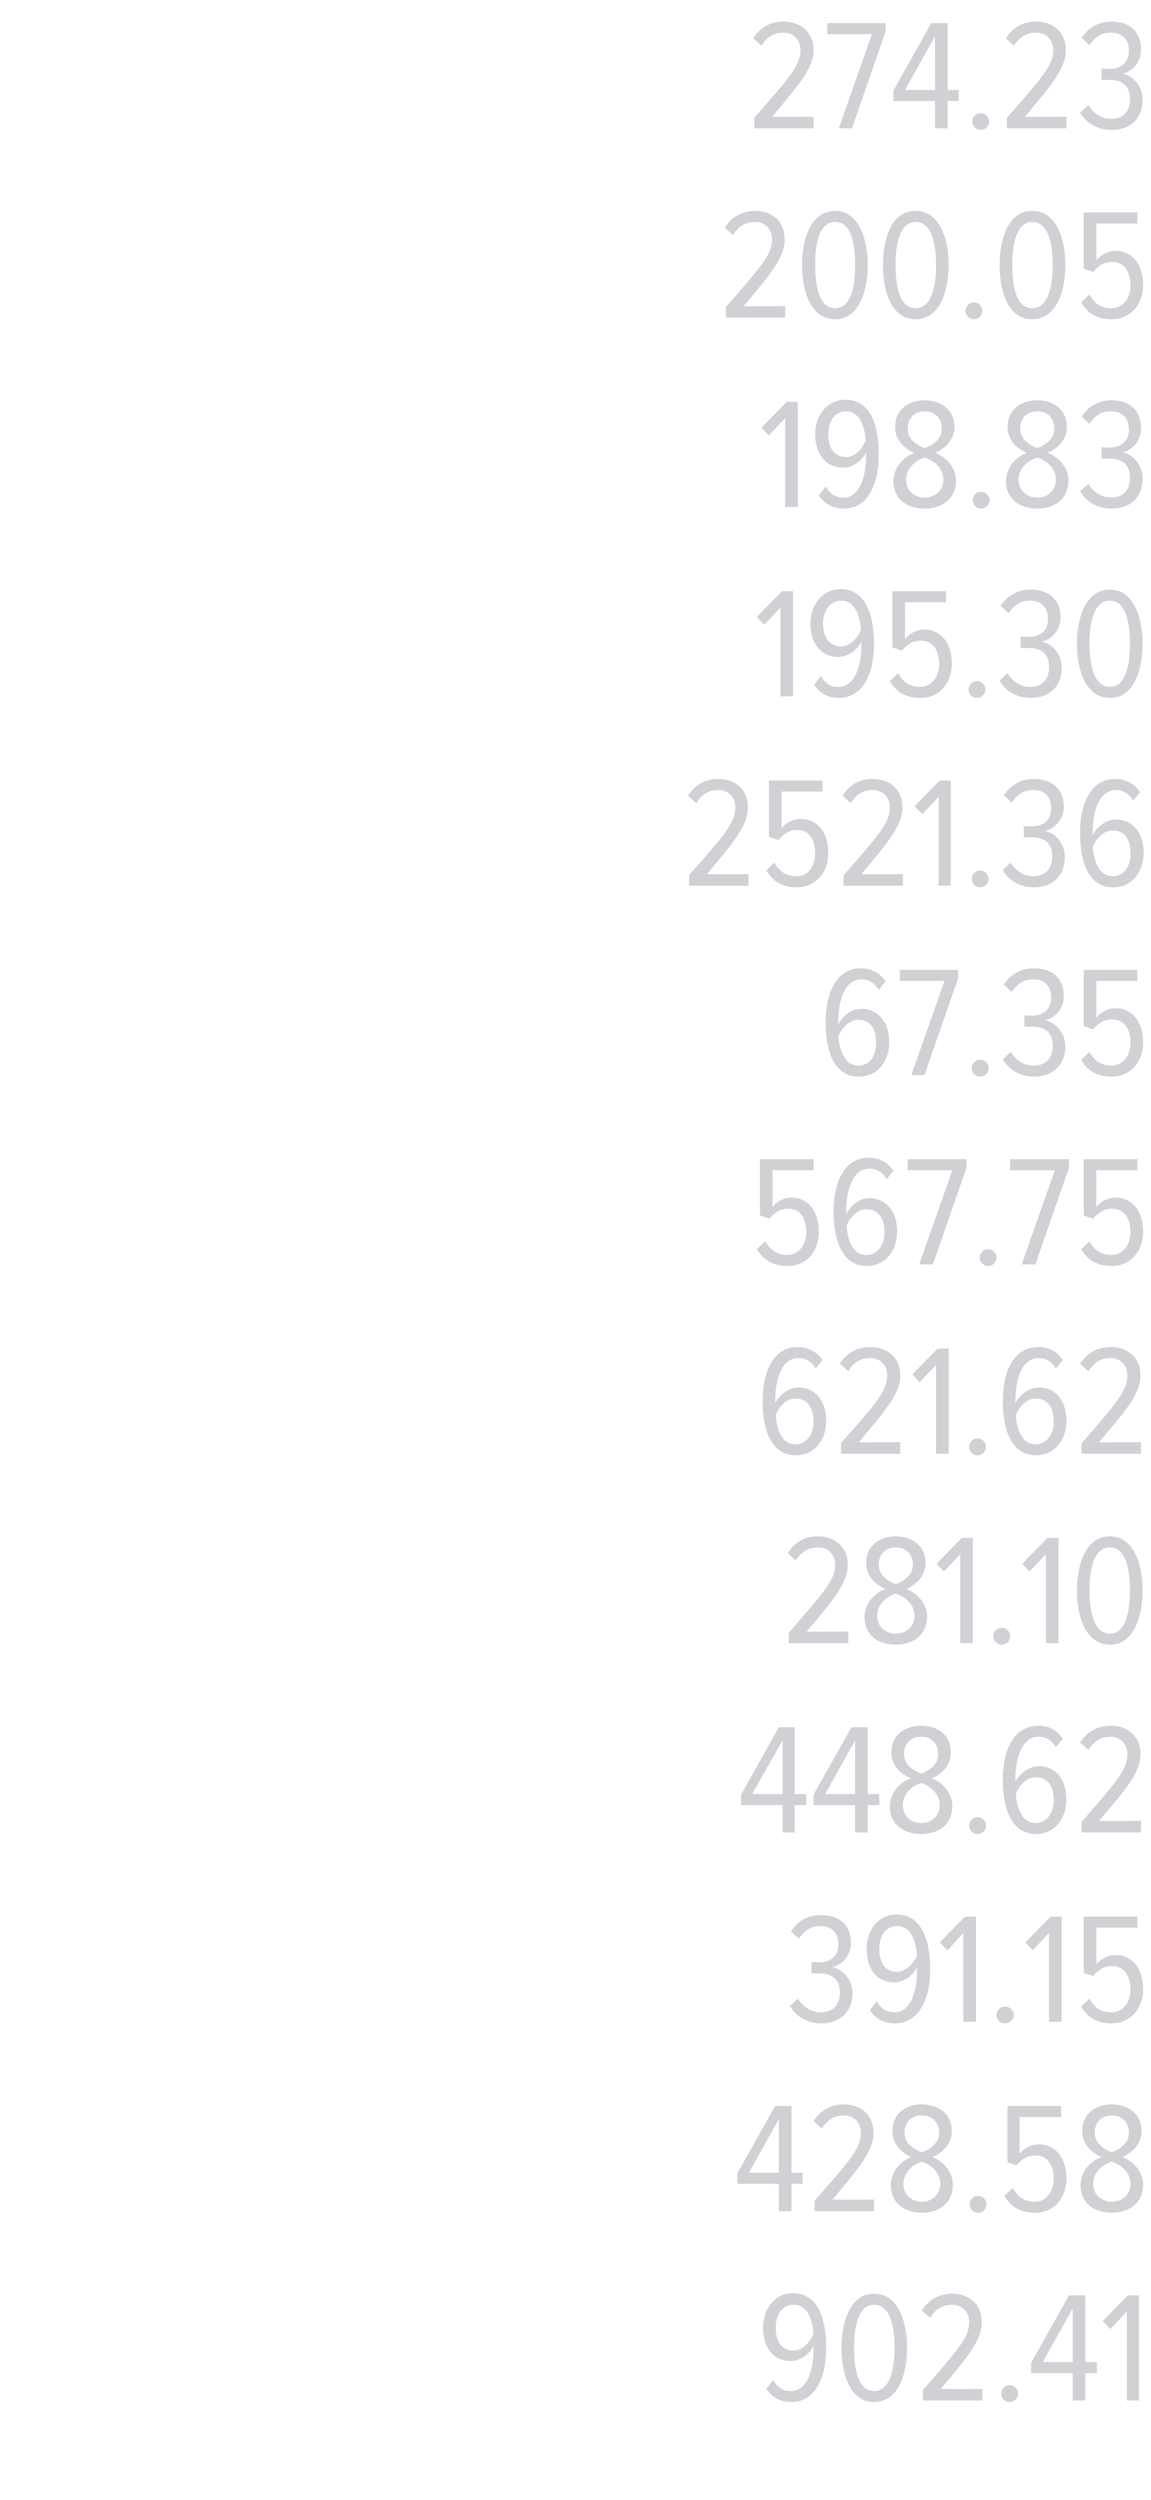 <?xml version="1.0" standalone="no"?><!DOCTYPE svg PUBLIC "-//W3C//DTD SVG 1.1//EN" "http://www.w3.org/Graphics/SVG/1.1/DTD/svg11.dtd"><svg xmlns="http://www.w3.org/2000/svg" version="1.1" width="219px" height="475.3px" viewBox="0 0 219 475.3">  <desc>274 23 200 05 198 83 195 30 2521 36 67 35 567 75 621 62 281 10 448 62 391 15 428 58 902 41</desc>  <defs/>  <g id="Polygon226277">    <path d="M 145.8 454.2 C 145.8 454.2 147.1 452.5 147.1 452.5 C 147.9 453.8 148.8 454.6 150.5 454.6 C 153.7 454.6 154.8 450.3 154.8 446.6 C 154.8 446.3 154.8 446.2 154.8 446 C 154.1 447.4 152.5 448.9 150.4 448.9 C 147.5 448.9 145.2 446.8 145.2 442.5 C 145.2 439.2 147.2 436 150.9 436 C 155.7 436 157.2 441 157.2 446.4 C 157.2 451.8 155.3 456.7 150.5 456.7 C 148.4 456.7 146.8 455.7 145.8 454.2 Z M 154.8 443.8 C 154.6 441.6 153.9 438.2 151 438.2 C 148.6 438.2 147.6 440.4 147.6 442.5 C 147.6 445.7 149.1 446.9 151 446.9 C 152.7 446.9 154 445.4 154.8 443.8 Z M 160.1 446.4 C 160.1 441.6 161.7 436.1 166.3 436.1 C 171 436.1 172.6 441.6 172.6 446.4 C 172.6 451.2 171 456.7 166.3 456.7 C 161.7 456.7 160.1 451.2 160.1 446.4 Z M 170.2 446.4 C 170.2 442.4 169.4 438.2 166.3 438.2 C 163.3 438.2 162.5 442.4 162.5 446.4 C 162.5 450.3 163.2 454.6 166.3 454.6 C 169.4 454.6 170.2 450.3 170.2 446.4 Z M 175.6 456.4 C 175.6 456.4 175.61 454.43 175.6 454.4 C 182.1 446.9 184.4 444.5 184.4 441.5 C 184.4 439.4 182.9 438.2 181.2 438.2 C 179.3 438.2 177.9 439.1 177 440.7 C 177 440.7 175.4 439.3 175.4 439.3 C 176.7 437.2 178.7 436.1 181.2 436.1 C 184.3 436.1 186.8 438 186.8 441.5 C 186.8 444.9 184.3 447.9 179 454.2 C 179 454.25 186.9 454.2 186.9 454.2 L 186.9 456.4 L 175.6 456.4 Z M 190.5 455.1 C 190.5 454.2 191.2 453.5 192.1 453.5 C 193 453.5 193.7 454.2 193.7 455.1 C 193.7 456 193 456.7 192.1 456.7 C 191.2 456.7 190.5 456 190.5 455.1 Z M 204.1 456.4 L 204.1 451.2 L 196.2 451.2 L 196.2 449.2 L 203.4 436.4 L 206.5 436.4 L 206.5 449.1 L 208.7 449.1 L 208.7 451.2 L 206.5 451.2 L 206.5 456.4 L 204.1 456.4 Z M 204.1 438.9 L 198.4 449.1 L 204.1 449.1 L 204.1 438.9 Z M 214.4 456.4 L 214.4 439.5 L 211.3 442.8 L 209.8 441.3 L 214.6 436.4 L 216.7 436.4 L 216.7 456.4 L 214.4 456.4 Z " stroke="none" fill="#d0d1d4"/>  </g>  <g id="Polygon226276">    <path d="M 148.2 420.4 L 148.2 415.2 L 140.3 415.2 L 140.3 413.2 L 147.5 400.4 L 150.6 400.4 L 150.6 413.1 L 152.7 413.1 L 152.7 415.2 L 150.6 415.2 L 150.6 420.4 L 148.2 420.4 Z M 148.2 402.9 L 142.5 413.1 L 148.2 413.1 L 148.2 402.9 Z M 155 420.4 C 155 420.4 155.03 418.43 155 418.4 C 161.6 410.9 163.8 408.5 163.8 405.5 C 163.8 403.4 162.3 402.2 160.6 402.2 C 158.7 402.2 157.3 403.1 156.4 404.7 C 156.4 404.7 154.8 403.3 154.8 403.3 C 156.1 401.2 158.1 400.1 160.6 400.1 C 163.7 400.1 166.2 402 166.2 405.5 C 166.2 408.9 163.7 411.9 158.4 418.2 C 158.42 418.25 166.3 418.2 166.3 418.2 L 166.3 420.4 L 155 420.4 Z M 169.5 415.5 C 169.5 412.8 171.5 410.8 173.4 410.1 C 171.6 409.4 169.8 407.7 169.8 405.2 C 169.8 401.7 172.5 400.1 175.4 400.1 C 178.3 400.1 181.1 401.7 181.1 405.2 C 181.1 407.7 179.2 409.4 177.4 410.1 C 179.3 410.8 181.3 412.8 181.3 415.4 C 181.3 418.7 178.9 420.7 175.4 420.7 C 171.9 420.7 169.5 418.7 169.5 415.5 Z M 178.7 405.5 C 178.7 403.5 177.3 402.2 175.4 402.2 C 173.4 402.2 172.1 403.5 172.1 405.5 C 172.1 407.9 174.6 408.9 175.4 409.2 C 176.2 408.9 178.7 407.9 178.7 405.5 Z M 178.9 415.2 C 178.9 412.5 176.2 411.2 175.4 411 C 174.6 411.2 171.9 412.5 171.9 415.2 C 171.9 417.3 173.4 418.6 175.4 418.6 C 177.3 418.6 178.9 417.3 178.9 415.2 Z M 184.5 419.1 C 184.5 418.2 185.2 417.5 186.1 417.5 C 187 417.5 187.7 418.2 187.7 419.1 C 187.7 420 187 420.7 186.1 420.7 C 185.2 420.7 184.5 420 184.5 419.1 Z M 191.1 417.5 C 191.1 417.5 192.7 416 192.7 416 C 193.6 417.7 195 418.6 196.9 418.6 C 199.1 418.6 200.5 416.6 200.5 414.3 C 200.5 411.4 199.1 409.8 197.1 409.8 C 195.6 409.8 194.5 410.4 193.4 411.7 C 193.42 411.71 191.7 411.1 191.7 411.1 L 191.7 400.4 L 201.9 400.4 L 201.9 402.5 L 194 402.5 C 194 402.5 194.02 409.49 194 409.5 C 194.8 408.5 196.1 407.7 197.7 407.7 C 200.6 407.7 202.9 410 202.9 414.2 C 202.9 418 200.4 420.7 197 420.7 C 194 420.7 192.3 419.5 191.1 417.5 Z M 205.6 415.5 C 205.6 412.8 207.6 410.8 209.6 410.1 C 207.8 409.4 205.9 407.7 205.9 405.2 C 205.9 401.7 208.7 400.1 211.5 400.1 C 214.4 400.1 217.2 401.7 217.2 405.2 C 217.2 407.7 215.3 409.4 213.5 410.1 C 215.5 410.8 217.5 412.8 217.5 415.4 C 217.5 418.7 215 420.7 211.5 420.7 C 208 420.7 205.6 418.7 205.6 415.5 Z M 214.8 405.5 C 214.8 403.5 213.5 402.2 211.5 402.2 C 209.6 402.2 208.3 403.5 208.3 405.5 C 208.3 407.9 210.8 408.9 211.5 409.2 C 212.3 408.9 214.8 407.9 214.8 405.5 Z M 215.1 415.2 C 215.1 412.5 212.4 411.2 211.5 411 C 210.7 411.2 208 412.5 208 415.2 C 208 417.3 209.6 418.6 211.5 418.6 C 213.5 418.6 215.1 417.3 215.1 415.2 Z " stroke="none" fill="#d0d1d4"/>  </g>  <g id="Polygon226275">    <path d="M 150.3 381.4 C 150.3 381.4 151.8 380 151.8 380 C 152.8 381.5 154.2 382.6 156.1 382.6 C 158.6 382.6 159.8 381.1 159.8 378.8 C 159.8 376.1 158 375.2 156 375.2 C 155.3 375.2 154.6 375.2 154.4 375.2 C 154.4 375.2 154.4 373 154.4 373 C 154.6 373.1 155.4 373.1 155.9 373.1 C 157.9 373.1 159.5 372 159.5 369.7 C 159.5 367.3 158.1 366.2 156.1 366.2 C 154.3 366.2 153 367.1 152 368.6 C 152 368.6 150.5 367.2 150.5 367.2 C 151.7 365.3 153.7 364.1 156.2 364.1 C 159.5 364.1 161.9 365.8 161.9 369.4 C 161.9 371.9 160.2 373.6 158.3 374 C 160.1 374.3 162.2 376.1 162.2 379 C 162.2 382.3 160 384.7 156.2 384.7 C 153.4 384.7 151.3 383.2 150.3 381.4 Z M 165.5 382.2 C 165.5 382.2 166.8 380.5 166.8 380.5 C 167.6 381.8 168.5 382.6 170.2 382.6 C 173.4 382.6 174.5 378.3 174.5 374.6 C 174.5 374.3 174.5 374.2 174.5 374 C 173.8 375.4 172.2 376.9 170.1 376.9 C 167.2 376.9 164.9 374.8 164.9 370.5 C 164.9 367.2 166.9 364 170.6 364 C 175.4 364 177 369 177 374.4 C 177 379.8 175 384.7 170.2 384.7 C 168.1 384.7 166.5 383.7 165.5 382.2 Z M 174.5 371.8 C 174.3 369.6 173.6 366.2 170.7 366.2 C 168.3 366.2 167.3 368.4 167.3 370.5 C 167.3 373.7 168.8 374.9 170.7 374.9 C 172.4 374.9 173.7 373.4 174.5 371.8 Z M 183.3 384.4 L 183.3 367.5 L 180.3 370.8 L 178.8 369.3 L 183.6 364.4 L 185.7 364.4 L 185.7 384.4 L 183.3 384.4 Z M 189.6 383.1 C 189.6 382.2 190.4 381.5 191.2 381.5 C 192.1 381.5 192.9 382.2 192.9 383.1 C 192.9 384 192.1 384.7 191.2 384.7 C 190.4 384.7 189.6 384 189.6 383.1 Z M 199.6 384.4 L 199.6 367.5 L 196.5 370.8 L 195.1 369.3 L 199.9 364.4 L 202 364.4 L 202 384.4 L 199.6 384.4 Z M 205.7 381.5 C 205.7 381.5 207.3 380 207.3 380 C 208.2 381.7 209.5 382.6 211.5 382.6 C 213.7 382.6 215.1 380.6 215.1 378.3 C 215.1 375.4 213.7 373.8 211.6 373.8 C 210.2 373.8 209.1 374.4 208 375.7 C 208 375.71 206.2 375.1 206.2 375.1 L 206.2 364.4 L 216.4 364.4 L 216.4 366.5 L 208.6 366.5 C 208.6 366.5 208.6 373.49 208.6 373.5 C 209.4 372.5 210.7 371.7 212.3 371.7 C 215.2 371.7 217.5 374 217.5 378.2 C 217.5 382 215 384.7 211.5 384.7 C 208.6 384.7 206.9 383.5 205.7 381.5 Z " stroke="none" fill="#d0d1d4"/>  </g>  <g id="Polygon226274">    <path d="M 148.9 348.4 L 148.9 343.2 L 141 343.2 L 141 341.2 L 148.2 328.4 L 151.2 328.4 L 151.2 341.1 L 153.4 341.1 L 153.4 343.2 L 151.2 343.2 L 151.2 348.4 L 148.9 348.4 Z M 148.9 330.9 L 143.1 341.1 L 148.9 341.1 L 148.9 330.9 Z M 162.7 348.4 L 162.7 343.2 L 154.8 343.2 L 154.8 341.2 L 162 328.4 L 165.1 328.4 L 165.1 341.1 L 167.3 341.1 L 167.3 343.2 L 165.1 343.2 L 165.1 348.4 L 162.7 348.4 Z M 162.7 330.9 L 157 341.1 L 162.7 341.1 L 162.7 330.9 Z M 169.3 343.5 C 169.3 340.8 171.3 338.8 173.3 338.1 C 171.5 337.4 169.6 335.7 169.6 333.2 C 169.6 329.7 172.4 328.1 175.3 328.1 C 178.2 328.1 180.9 329.7 180.9 333.2 C 180.9 335.7 179.1 337.4 177.3 338.1 C 179.2 338.8 181.2 340.8 181.2 343.4 C 181.2 346.7 178.8 348.7 175.3 348.7 C 171.8 348.7 169.3 346.7 169.3 343.5 Z M 178.5 333.5 C 178.5 331.5 177.2 330.2 175.3 330.2 C 173.3 330.2 172 331.5 172 333.5 C 172 335.9 174.5 336.9 175.3 337.2 C 176.1 336.9 178.5 335.9 178.5 333.5 Z M 178.8 343.2 C 178.8 340.5 176.1 339.2 175.3 339 C 174.4 339.2 171.8 340.5 171.8 343.2 C 171.8 345.3 173.3 346.6 175.3 346.6 C 177.2 346.6 178.8 345.3 178.8 343.2 Z M 184.4 347.1 C 184.4 346.2 185.1 345.5 186 345.5 C 186.9 345.5 187.6 346.2 187.6 347.1 C 187.6 348 186.9 348.7 186 348.7 C 185.1 348.7 184.4 348 184.4 347.1 Z M 190.8 338.4 C 190.8 333 192.7 328.1 197.6 328.1 C 199.7 328.1 201.3 329.1 202.2 330.6 C 202.2 330.6 200.9 332.2 200.9 332.2 C 200.2 331 199.2 330.2 197.6 330.2 C 194.4 330.2 193.2 334.4 193.2 338.2 C 193.2 338.4 193.2 338.5 193.2 338.8 C 193.9 337.4 195.6 335.8 197.7 335.8 C 200.6 335.8 202.9 338 202.9 342.2 C 202.9 345.6 200.8 348.7 197.1 348.7 C 192.4 348.7 190.8 343.7 190.8 338.4 Z M 200.5 342.3 C 200.5 339.1 198.9 337.9 197.1 337.9 C 195.4 337.9 194 339.3 193.3 341 C 193.4 343.2 194.2 346.6 197 346.6 C 199.4 346.6 200.5 344.4 200.5 342.3 Z M 205.8 348.4 C 205.8 348.4 205.75 346.43 205.8 346.4 C 212.3 338.9 214.5 336.5 214.5 333.5 C 214.5 331.4 213 330.2 211.3 330.2 C 209.4 330.2 208.1 331.1 207.1 332.7 C 207.1 332.7 205.5 331.3 205.5 331.3 C 206.9 329.2 208.8 328.1 211.4 328.1 C 214.4 328.1 217 330 217 333.5 C 217 336.9 214.5 339.9 209.1 346.2 C 209.14 346.25 217.1 346.2 217.1 346.2 L 217.1 348.4 L 205.8 348.4 Z " stroke="none" fill="#d0d1d4"/>  </g>  <g id="Polygon226273">    <path d="M 150.1 312.4 C 150.1 312.4 150.08 310.43 150.1 310.4 C 156.6 302.9 158.9 300.5 158.9 297.5 C 158.9 295.4 157.4 294.2 155.7 294.2 C 153.8 294.2 152.4 295.1 151.4 296.7 C 151.4 296.7 149.9 295.3 149.9 295.3 C 151.2 293.2 153.1 292.1 155.7 292.1 C 158.7 292.1 161.3 294 161.3 297.5 C 161.3 300.9 158.8 303.9 153.5 310.2 C 153.47 310.25 161.4 310.2 161.4 310.2 L 161.4 312.4 L 150.1 312.4 Z M 164.5 307.5 C 164.5 304.8 166.5 302.8 168.5 302.1 C 166.7 301.4 164.8 299.7 164.8 297.2 C 164.8 293.7 167.6 292.1 170.4 292.1 C 173.3 292.1 176.1 293.7 176.1 297.2 C 176.1 299.7 174.2 301.4 172.4 302.1 C 174.4 302.8 176.4 304.8 176.4 307.4 C 176.4 310.7 173.9 312.7 170.4 312.7 C 166.9 312.7 164.5 310.7 164.5 307.5 Z M 173.7 297.5 C 173.7 295.5 172.4 294.2 170.4 294.2 C 168.5 294.2 167.2 295.5 167.2 297.5 C 167.2 299.9 169.7 300.9 170.4 301.2 C 171.2 300.9 173.7 299.9 173.7 297.5 Z M 174 307.2 C 174 304.5 171.3 303.2 170.4 303 C 169.6 303.2 166.9 304.5 166.9 307.2 C 166.9 309.3 168.5 310.6 170.4 310.6 C 172.4 310.6 174 309.3 174 307.2 Z M 182.7 312.4 L 182.7 295.5 L 179.6 298.8 L 178.2 297.3 L 183 292.4 L 185.1 292.4 L 185.1 312.4 L 182.7 312.4 Z M 189 311.1 C 189 310.2 189.7 309.5 190.6 309.5 C 191.5 309.5 192.2 310.2 192.2 311.1 C 192.2 312 191.5 312.7 190.6 312.7 C 189.7 312.7 189 312 189 311.1 Z M 199 312.4 L 199 295.5 L 195.9 298.8 L 194.5 297.3 L 199.3 292.4 L 201.4 292.4 L 201.4 312.4 L 199 312.4 Z M 204.9 302.4 C 204.9 297.6 206.5 292.1 211.2 292.1 C 215.8 292.1 217.4 297.6 217.4 302.4 C 217.4 307.2 215.8 312.7 211.2 312.7 C 206.5 312.7 204.9 307.2 204.9 302.4 Z M 215 302.4 C 215 298.4 214.2 294.2 211.2 294.2 C 208.1 294.2 207.3 298.4 207.3 302.4 C 207.3 306.3 208.1 310.6 211.2 310.6 C 214.2 310.6 215 306.3 215 302.4 Z " stroke="none" fill="#d0d1d4"/>  </g>  <g id="Polygon226272">    <path d="M 145.1 266.4 C 145.1 261 147 256.1 151.8 256.1 C 153.9 256.1 155.5 257.1 156.5 258.6 C 156.5 258.6 155.2 260.2 155.2 260.2 C 154.5 259 153.5 258.2 151.9 258.2 C 148.7 258.2 147.5 262.4 147.5 266.2 C 147.5 266.4 147.5 266.5 147.5 266.8 C 148.2 265.4 149.9 263.8 151.9 263.8 C 154.8 263.8 157.2 266 157.2 270.2 C 157.2 273.6 155.1 276.7 151.4 276.7 C 146.7 276.7 145.1 271.7 145.1 266.4 Z M 154.8 270.3 C 154.8 267.1 153.2 265.9 151.3 265.9 C 149.7 265.9 148.3 267.3 147.6 269 C 147.7 271.2 148.5 274.6 151.3 274.6 C 153.7 274.6 154.8 272.4 154.8 270.3 Z M 160 276.4 C 160 276.4 160.04 274.43 160 274.4 C 166.6 266.9 168.8 264.5 168.8 261.5 C 168.8 259.4 167.3 258.2 165.6 258.2 C 163.7 258.2 162.3 259.1 161.4 260.7 C 161.4 260.7 159.8 259.3 159.8 259.3 C 161.1 257.2 163.1 256.1 165.6 256.1 C 168.7 256.1 171.3 258 171.3 261.5 C 171.3 264.9 168.7 267.9 163.4 274.2 C 163.43 274.25 171.3 274.2 171.3 274.2 L 171.3 276.4 L 160 276.4 Z M 178.1 276.4 L 178.1 259.5 L 175 262.8 L 173.6 261.3 L 178.4 256.4 L 180.5 256.4 L 180.5 276.4 L 178.1 276.4 Z M 184.4 275.1 C 184.4 274.2 185.1 273.5 186 273.5 C 186.9 273.5 187.6 274.2 187.6 275.1 C 187.6 276 186.9 276.7 186 276.7 C 185.1 276.7 184.4 276 184.4 275.1 Z M 190.8 266.4 C 190.8 261 192.7 256.1 197.6 256.1 C 199.7 256.1 201.3 257.1 202.2 258.6 C 202.2 258.6 200.9 260.2 200.9 260.2 C 200.2 259 199.2 258.2 197.6 258.2 C 194.4 258.2 193.2 262.4 193.2 266.2 C 193.2 266.4 193.2 266.5 193.2 266.8 C 193.9 265.4 195.6 263.8 197.7 263.8 C 200.6 263.8 202.9 266 202.9 270.2 C 202.9 273.6 200.8 276.7 197.1 276.7 C 192.4 276.7 190.8 271.7 190.8 266.4 Z M 200.5 270.3 C 200.5 267.1 198.9 265.9 197.1 265.9 C 195.4 265.9 194 267.3 193.3 269 C 193.4 271.2 194.2 274.6 197 274.6 C 199.4 274.6 200.5 272.4 200.5 270.3 Z M 205.8 276.4 C 205.8 276.4 205.75 274.43 205.8 274.4 C 212.3 266.9 214.5 264.5 214.5 261.5 C 214.5 259.4 213 258.2 211.3 258.2 C 209.4 258.2 208.1 259.1 207.1 260.7 C 207.1 260.7 205.5 259.3 205.5 259.3 C 206.9 257.2 208.8 256.1 211.4 256.1 C 214.4 256.1 217 258 217 261.5 C 217 264.9 214.5 267.9 209.1 274.2 C 209.14 274.25 217.1 274.2 217.1 274.2 L 217.1 276.4 L 205.8 276.4 Z " stroke="none" fill="#d0d1d4"/>  </g>  <g id="Polygon226271">    <path d="M 144 237.5 C 144 237.5 145.6 236 145.6 236 C 146.6 237.7 147.9 238.6 149.8 238.6 C 152 238.6 153.4 236.6 153.4 234.3 C 153.4 231.4 152.1 229.8 150 229.8 C 148.6 229.8 147.5 230.4 146.4 231.7 C 146.36 231.71 144.6 231.1 144.6 231.1 L 144.6 220.4 L 154.8 220.4 L 154.8 222.5 L 147 222.5 C 147 222.5 146.96 229.49 147 229.5 C 147.7 228.5 149.1 227.7 150.6 227.7 C 153.5 227.7 155.8 230 155.8 234.2 C 155.8 238 153.4 240.7 149.9 240.7 C 147 240.7 145.2 239.5 144 237.5 Z M 158.6 230.4 C 158.6 225 160.5 220.1 165.3 220.1 C 167.4 220.1 169 221.1 170 222.6 C 170 222.6 168.7 224.2 168.7 224.2 C 168 223 167 222.2 165.4 222.2 C 162.2 222.2 161 226.4 161 230.2 C 161 230.4 161 230.5 161 230.8 C 161.7 229.4 163.4 227.8 165.4 227.8 C 168.3 227.8 170.7 230 170.7 234.2 C 170.7 237.6 168.6 240.7 164.9 240.7 C 160.2 240.7 158.6 235.7 158.6 230.4 Z M 168.3 234.3 C 168.3 231.1 166.7 229.9 164.8 229.9 C 163.2 229.9 161.8 231.3 161.1 233 C 161.2 235.2 162 238.6 164.8 238.6 C 167.2 238.6 168.3 236.4 168.3 234.3 Z M 174.9 240.4 L 181.2 222.5 L 172.7 222.5 L 172.7 220.4 L 183.9 220.4 L 183.9 222 L 177.5 240.4 L 174.9 240.4 Z M 186.4 239.1 C 186.4 238.2 187.2 237.5 188 237.5 C 188.9 237.5 189.6 238.2 189.6 239.1 C 189.6 240 188.9 240.7 188 240.7 C 187.2 240.7 186.4 240 186.4 239.1 Z M 194.4 240.4 L 200.7 222.5 L 192.2 222.5 L 192.2 220.4 L 203.4 220.4 L 203.4 222 L 197 240.4 L 194.4 240.4 Z M 205.7 237.5 C 205.7 237.5 207.3 236 207.3 236 C 208.2 237.7 209.5 238.6 211.5 238.6 C 213.7 238.6 215.1 236.6 215.1 234.3 C 215.1 231.4 213.7 229.8 211.6 229.8 C 210.2 229.8 209.1 230.4 208 231.7 C 208 231.71 206.2 231.1 206.2 231.1 L 206.2 220.4 L 216.4 220.4 L 216.4 222.5 L 208.6 222.5 C 208.6 222.5 208.6 229.49 208.6 229.5 C 209.4 228.5 210.7 227.7 212.3 227.7 C 215.2 227.7 217.5 230 217.5 234.2 C 217.5 238 215 240.7 211.5 240.7 C 208.6 240.7 206.9 239.5 205.7 237.5 Z " stroke="none" fill="#d0d1d4"/>  </g>  <g id="Polygon226270">    <path d="M 157.1 194.4 C 157.1 189 159 184.1 163.8 184.1 C 165.9 184.1 167.5 185.1 168.5 186.6 C 168.5 186.6 167.2 188.2 167.2 188.2 C 166.4 187 165.5 186.2 163.8 186.2 C 160.7 186.2 159.5 190.4 159.5 194.2 C 159.5 194.4 159.5 194.5 159.5 194.8 C 160.2 193.4 161.8 191.8 163.9 191.8 C 166.8 191.8 169.2 194 169.2 198.2 C 169.2 201.6 167.1 204.7 163.4 204.7 C 158.6 204.7 157.1 199.7 157.1 194.4 Z M 166.7 198.3 C 166.7 195.1 165.2 193.9 163.3 193.9 C 161.6 193.9 160.3 195.3 159.5 197 C 159.7 199.2 160.5 202.6 163.3 202.6 C 165.7 202.6 166.7 200.4 166.7 198.3 Z M 173.4 204.4 L 179.7 186.5 L 171.2 186.5 L 171.2 184.4 L 182.3 184.4 L 182.3 186 L 175.9 204.4 L 173.4 204.4 Z M 184.9 203.1 C 184.9 202.2 185.6 201.5 186.5 201.5 C 187.4 201.5 188.1 202.2 188.1 203.1 C 188.1 204 187.4 204.7 186.5 204.7 C 185.6 204.7 184.9 204 184.9 203.1 Z M 190.8 201.4 C 190.8 201.4 192.3 200 192.3 200 C 193.3 201.5 194.7 202.6 196.6 202.6 C 199.1 202.6 200.3 201.1 200.3 198.8 C 200.3 196.1 198.5 195.2 196.5 195.2 C 195.8 195.2 195.1 195.2 194.9 195.2 C 194.9 195.2 194.9 193 194.9 193 C 195.1 193.1 195.9 193.1 196.4 193.1 C 198.4 193.1 200 192 200 189.7 C 200 187.3 198.6 186.2 196.6 186.2 C 194.8 186.2 193.5 187.1 192.5 188.6 C 192.5 188.6 191 187.2 191 187.2 C 192.2 185.3 194.2 184.1 196.7 184.1 C 200 184.1 202.4 185.8 202.4 189.4 C 202.4 191.9 200.7 193.6 198.8 194 C 200.6 194.3 202.7 196.1 202.7 199 C 202.7 202.3 200.5 204.7 196.7 204.7 C 193.9 204.7 191.8 203.2 190.8 201.4 Z M 205.7 201.5 C 205.7 201.5 207.3 200 207.3 200 C 208.2 201.7 209.5 202.6 211.5 202.6 C 213.7 202.6 215.1 200.6 215.1 198.3 C 215.1 195.4 213.7 193.8 211.6 193.8 C 210.2 193.8 209.1 194.4 208 195.7 C 208 195.71 206.2 195.1 206.2 195.1 L 206.2 184.4 L 216.4 184.4 L 216.4 186.5 L 208.6 186.5 C 208.6 186.5 208.6 193.49 208.6 193.5 C 209.4 192.5 210.7 191.7 212.3 191.7 C 215.2 191.7 217.5 194 217.5 198.2 C 217.5 202 215 204.7 211.5 204.7 C 208.6 204.7 206.9 203.5 205.7 201.5 Z " stroke="none" fill="#d0d1d4"/>  </g>  <g id="Polygon226269">    <path d="M 131.1 168.4 C 131.1 168.4 131.12 166.43 131.1 166.4 C 137.7 158.9 139.9 156.5 139.9 153.5 C 139.9 151.4 138.4 150.2 136.7 150.2 C 134.8 150.2 133.4 151.1 132.5 152.7 C 132.5 152.7 130.9 151.3 130.9 151.3 C 132.2 149.2 134.2 148.1 136.7 148.1 C 139.8 148.1 142.3 150 142.3 153.5 C 142.3 156.9 139.8 159.9 134.5 166.2 C 134.51 166.25 142.4 166.2 142.4 166.2 L 142.4 168.4 L 131.1 168.4 Z M 145.8 165.5 C 145.8 165.5 147.3 164 147.3 164 C 148.3 165.7 149.6 166.6 151.6 166.6 C 153.8 166.6 155.1 164.6 155.1 162.3 C 155.1 159.4 153.8 157.8 151.7 157.8 C 150.3 157.8 149.2 158.4 148.1 159.7 C 148.1 159.71 146.3 159.1 146.3 159.1 L 146.3 148.4 L 156.5 148.4 L 156.5 150.5 L 148.7 150.5 C 148.7 150.5 148.7 157.49 148.7 157.5 C 149.5 156.5 150.8 155.7 152.4 155.7 C 155.3 155.7 157.6 158 157.6 162.2 C 157.6 166 155.1 168.7 151.6 168.7 C 148.7 168.7 147 167.5 145.8 165.5 Z M 160.5 168.4 C 160.5 168.4 160.52 166.43 160.5 166.4 C 167.1 158.9 169.3 156.5 169.3 153.5 C 169.3 151.4 167.8 150.2 166.1 150.2 C 164.2 150.2 162.8 151.1 161.9 152.7 C 161.9 152.7 160.3 151.3 160.3 151.3 C 161.6 149.2 163.6 148.1 166.1 148.1 C 169.2 148.1 171.7 150 171.7 153.5 C 171.7 156.9 169.2 159.9 163.9 166.2 C 163.91 166.25 171.8 166.2 171.8 166.2 L 171.8 168.4 L 160.5 168.4 Z M 178.6 168.4 L 178.6 151.5 L 175.5 154.8 L 174 153.3 L 178.8 148.4 L 180.9 148.4 L 180.9 168.4 L 178.6 168.4 Z M 184.9 167.1 C 184.9 166.2 185.6 165.5 186.5 165.5 C 187.3 165.5 188.1 166.2 188.1 167.1 C 188.1 168 187.3 168.7 186.5 168.7 C 185.6 168.7 184.9 168 184.9 167.1 Z M 190.8 165.4 C 190.8 165.4 192.3 164 192.3 164 C 193.2 165.5 194.7 166.6 196.6 166.6 C 199 166.6 200.2 165.1 200.2 162.8 C 200.2 160.1 198.5 159.2 196.4 159.2 C 195.8 159.2 195.1 159.2 194.8 159.2 C 194.8 159.2 194.8 157 194.8 157 C 195.1 157.1 195.9 157.1 196.4 157.1 C 198.4 157.1 200 156 200 153.7 C 200 151.3 198.6 150.2 196.5 150.2 C 194.8 150.2 193.5 151.1 192.5 152.6 C 192.5 152.6 191 151.2 191 151.2 C 192.2 149.3 194.2 148.1 196.7 148.1 C 199.9 148.1 202.4 149.8 202.4 153.4 C 202.4 155.9 200.6 157.6 198.8 158 C 200.6 158.3 202.6 160.1 202.6 163 C 202.6 166.3 200.5 168.7 196.7 168.7 C 193.8 168.7 191.8 167.2 190.8 165.4 Z M 205.5 158.4 C 205.5 153 207.4 148.1 212.2 148.1 C 214.3 148.1 215.9 149.1 216.9 150.6 C 216.9 150.6 215.6 152.2 215.6 152.2 C 214.8 151 213.9 150.2 212.3 150.2 C 209.1 150.2 207.9 154.4 207.9 158.2 C 207.9 158.4 207.9 158.5 207.9 158.8 C 208.6 157.4 210.3 155.8 212.3 155.8 C 215.2 155.8 217.6 158 217.6 162.2 C 217.6 165.6 215.5 168.7 211.8 168.7 C 207 168.7 205.5 163.7 205.5 158.4 Z M 215.1 162.3 C 215.1 159.1 213.6 157.9 211.7 157.9 C 210 157.9 208.7 159.3 207.9 161 C 208.1 163.2 208.9 166.6 211.7 166.6 C 214.1 166.6 215.1 164.4 215.1 162.3 Z " stroke="none" fill="#d0d1d4"/>  </g>  <g id="Polygon226268">    <path d="M 148.5 132.4 L 148.5 115.5 L 145.4 118.8 L 144 117.3 L 148.8 112.4 L 150.9 112.4 L 150.9 132.4 L 148.5 132.4 Z M 154.9 130.2 C 154.9 130.2 156.2 128.5 156.2 128.5 C 156.9 129.8 157.9 130.6 159.5 130.6 C 162.8 130.6 163.9 126.3 163.9 122.6 C 163.9 122.3 163.9 122.2 163.9 122 C 163.2 123.4 161.5 124.9 159.5 124.9 C 156.6 124.9 154.2 122.8 154.2 118.5 C 154.2 115.2 156.3 112 160 112 C 164.7 112 166.3 117 166.3 122.4 C 166.3 127.8 164.4 132.7 159.5 132.7 C 157.4 132.7 155.9 131.7 154.9 130.2 Z M 163.8 119.8 C 163.7 117.6 162.9 114.2 160.1 114.2 C 157.7 114.2 156.6 116.4 156.6 118.5 C 156.6 121.7 158.2 122.9 160.1 122.9 C 161.7 122.9 163.1 121.4 163.8 119.8 Z M 169.3 129.5 C 169.3 129.5 170.9 128 170.9 128 C 171.8 129.7 173.1 130.6 175.1 130.6 C 177.3 130.6 178.7 128.6 178.7 126.3 C 178.7 123.4 177.3 121.8 175.2 121.8 C 173.8 121.8 172.7 122.4 171.6 123.7 C 171.62 123.71 169.8 123.1 169.8 123.1 L 169.8 112.4 L 180 112.4 L 180 114.5 L 172.2 114.5 C 172.2 114.5 172.22 121.49 172.2 121.5 C 173 120.5 174.3 119.7 175.9 119.7 C 178.8 119.7 181.1 122 181.1 126.2 C 181.1 130 178.6 132.7 175.2 132.7 C 172.2 132.7 170.5 131.5 169.3 129.5 Z M 184.3 131.1 C 184.3 130.2 185 129.5 185.9 129.5 C 186.7 129.5 187.5 130.2 187.5 131.1 C 187.5 132 186.7 132.7 185.9 132.7 C 185 132.7 184.3 132 184.3 131.1 Z M 190.2 129.4 C 190.2 129.4 191.7 128 191.7 128 C 192.6 129.5 194.1 130.6 196 130.6 C 198.4 130.6 199.6 129.1 199.6 126.8 C 199.6 124.1 197.9 123.2 195.8 123.2 C 195.2 123.2 194.5 123.2 194.2 123.2 C 194.2 123.2 194.2 121 194.2 121 C 194.5 121.1 195.3 121.1 195.8 121.1 C 197.8 121.1 199.4 120 199.4 117.7 C 199.4 115.3 198 114.2 195.9 114.2 C 194.2 114.2 192.9 115.1 191.9 116.6 C 191.9 116.6 190.4 115.2 190.4 115.2 C 191.6 113.3 193.6 112.1 196.1 112.1 C 199.3 112.1 201.8 113.8 201.8 117.4 C 201.8 119.9 200 121.6 198.2 122 C 200 122.3 202 124.1 202 127 C 202 130.3 199.9 132.7 196.1 132.7 C 193.2 132.7 191.2 131.2 190.2 129.4 Z M 204.9 122.4 C 204.9 117.6 206.5 112.1 211.2 112.1 C 215.8 112.1 217.4 117.6 217.4 122.4 C 217.4 127.2 215.8 132.7 211.2 132.7 C 206.5 132.7 204.9 127.2 204.9 122.4 Z M 215 122.4 C 215 118.4 214.2 114.2 211.2 114.2 C 208.1 114.2 207.3 118.4 207.3 122.4 C 207.3 126.3 208.1 130.6 211.2 130.6 C 214.2 130.6 215 126.3 215 122.4 Z " stroke="none" fill="#d0d1d4"/>  </g>  <g id="Polygon226267">    <path d="M 149.4 96.4 L 149.4 79.5 L 146.3 82.8 L 144.9 81.3 L 149.7 76.4 L 151.8 76.4 L 151.8 96.4 L 149.4 96.4 Z M 155.8 94.2 C 155.8 94.2 157.1 92.5 157.1 92.5 C 157.9 93.8 158.8 94.6 160.5 94.6 C 163.7 94.6 164.8 90.3 164.8 86.6 C 164.8 86.3 164.8 86.2 164.8 86 C 164.1 87.4 162.5 88.9 160.4 88.9 C 157.5 88.9 155.1 86.8 155.1 82.5 C 155.1 79.2 157.2 76 160.9 76 C 165.7 76 167.2 81 167.2 86.4 C 167.2 91.8 165.3 96.7 160.5 96.7 C 158.4 96.7 156.8 95.7 155.8 94.2 Z M 164.7 83.8 C 164.6 81.6 163.8 78.2 161 78.2 C 158.6 78.2 157.6 80.4 157.6 82.5 C 157.6 85.7 159.1 86.9 161 86.9 C 162.7 86.9 164 85.4 164.7 83.8 Z M 170 91.5 C 170 88.8 172 86.8 174 86.1 C 172.2 85.4 170.3 83.7 170.3 81.2 C 170.3 77.7 173.1 76.1 175.9 76.1 C 178.8 76.1 181.6 77.7 181.6 81.2 C 181.6 83.7 179.7 85.4 177.9 86.1 C 179.9 86.8 181.9 88.8 181.9 91.4 C 181.9 94.7 179.4 96.7 175.9 96.7 C 172.4 96.7 170 94.7 170 91.5 Z M 179.2 81.5 C 179.2 79.5 177.9 78.2 175.9 78.2 C 174 78.2 172.7 79.5 172.7 81.5 C 172.7 83.9 175.2 84.9 175.9 85.2 C 176.7 84.9 179.2 83.9 179.2 81.5 Z M 179.5 91.2 C 179.5 88.5 176.8 87.2 175.9 87 C 175.1 87.2 172.4 88.5 172.4 91.2 C 172.4 93.3 174 94.6 175.9 94.6 C 177.9 94.6 179.5 93.3 179.5 91.2 Z M 185.1 95.1 C 185.1 94.2 185.8 93.5 186.6 93.5 C 187.5 93.5 188.3 94.2 188.3 95.1 C 188.3 96 187.5 96.7 186.6 96.7 C 185.8 96.7 185.1 96 185.1 95.1 Z M 191.4 91.5 C 191.4 88.8 193.4 86.8 195.4 86.1 C 193.6 85.4 191.7 83.7 191.7 81.2 C 191.7 77.7 194.5 76.1 197.4 76.1 C 200.2 76.1 203 77.7 203 81.2 C 203 83.7 201.1 85.4 199.3 86.1 C 201.3 86.8 203.3 88.8 203.3 91.4 C 203.3 94.7 200.8 96.7 197.4 96.7 C 193.8 96.7 191.4 94.7 191.4 91.5 Z M 200.6 81.5 C 200.6 79.5 199.3 78.2 197.4 78.2 C 195.4 78.2 194.1 79.5 194.1 81.5 C 194.1 83.9 196.6 84.9 197.4 85.2 C 198.1 84.9 200.6 83.9 200.6 81.5 Z M 200.9 91.2 C 200.9 88.5 198.2 87.2 197.4 87 C 196.5 87.2 193.8 88.5 193.8 91.2 C 193.8 93.3 195.4 94.6 197.4 94.6 C 199.3 94.6 200.9 93.3 200.9 91.2 Z M 205.5 93.4 C 205.5 93.4 207.1 92 207.1 92 C 208 93.5 209.5 94.6 211.4 94.6 C 213.8 94.6 215 93.1 215 90.8 C 215 88.1 213.2 87.2 211.2 87.2 C 210.6 87.2 209.9 87.2 209.6 87.2 C 209.6 87.2 209.6 85 209.6 85 C 209.9 85.1 210.6 85.1 211.1 85.1 C 213.1 85.1 214.8 84 214.8 81.7 C 214.8 79.3 213.3 78.2 211.3 78.2 C 209.5 78.2 208.3 79.1 207.3 80.6 C 207.3 80.6 205.8 79.2 205.8 79.2 C 207 77.3 209 76.1 211.5 76.1 C 214.7 76.1 217.1 77.8 217.1 81.4 C 217.1 83.9 215.4 85.6 213.6 86 C 215.3 86.3 217.4 88.1 217.4 91 C 217.4 94.3 215.3 96.7 211.5 96.7 C 208.6 96.7 206.5 95.2 205.5 93.4 Z " stroke="none" fill="#d0d1d4"/>  </g>  <g id="Polygon226266">    <path d="M 138.1 60.4 C 138.1 60.4 138.11 58.43 138.1 58.4 C 144.6 50.9 146.9 48.5 146.9 45.5 C 146.9 43.4 145.4 42.2 143.7 42.2 C 141.8 42.2 140.4 43.1 139.5 44.7 C 139.5 44.7 137.9 43.3 137.9 43.3 C 139.2 41.2 141.2 40.1 143.7 40.1 C 146.8 40.1 149.3 42 149.3 45.5 C 149.3 48.9 146.8 51.9 141.5 58.2 C 141.5 58.25 149.4 58.2 149.4 58.2 L 149.4 60.4 L 138.1 60.4 Z M 152.6 50.4 C 152.6 45.6 154.2 40.1 158.9 40.1 C 163.5 40.1 165.1 45.6 165.1 50.4 C 165.1 55.2 163.5 60.7 158.9 60.7 C 154.2 60.7 152.6 55.2 152.6 50.4 Z M 162.7 50.4 C 162.7 46.4 162 42.2 158.9 42.2 C 155.8 42.2 155.1 46.4 155.1 50.4 C 155.1 54.3 155.8 58.6 158.9 58.6 C 162 58.6 162.7 54.3 162.7 50.4 Z M 168 50.4 C 168 45.6 169.5 40.1 174.2 40.1 C 178.9 40.1 180.5 45.6 180.5 50.4 C 180.5 55.2 178.9 60.7 174.2 60.7 C 169.5 60.7 168 55.2 168 50.4 Z M 178.1 50.4 C 178.1 46.4 177.3 42.2 174.2 42.2 C 171.2 42.2 170.4 46.4 170.4 50.4 C 170.4 54.3 171.1 58.6 174.2 58.6 C 177.3 58.6 178.1 54.3 178.1 50.4 Z M 183.7 59.1 C 183.7 58.2 184.5 57.5 185.3 57.5 C 186.2 57.5 186.9 58.2 186.9 59.1 C 186.9 60 186.2 60.7 185.3 60.7 C 184.5 60.7 183.7 60 183.7 59.1 Z M 190.2 50.4 C 190.2 45.6 191.7 40.1 196.4 40.1 C 201.1 40.1 202.7 45.6 202.7 50.4 C 202.7 55.2 201.1 60.7 196.4 60.7 C 191.7 60.7 190.2 55.2 190.2 50.4 Z M 200.3 50.4 C 200.3 46.4 199.5 42.2 196.4 42.2 C 193.4 42.2 192.6 46.4 192.6 50.4 C 192.6 54.3 193.3 58.6 196.4 58.6 C 199.5 58.6 200.3 54.3 200.3 50.4 Z M 205.7 57.5 C 205.7 57.5 207.3 56 207.3 56 C 208.2 57.7 209.5 58.6 211.5 58.6 C 213.7 58.6 215.1 56.6 215.1 54.3 C 215.1 51.4 213.7 49.8 211.6 49.8 C 210.2 49.8 209.1 50.4 208 51.7 C 208 51.71 206.2 51.1 206.2 51.1 L 206.2 40.4 L 216.4 40.4 L 216.4 42.5 L 208.6 42.5 C 208.6 42.5 208.6 49.49 208.6 49.5 C 209.4 48.5 210.7 47.7 212.3 47.7 C 215.2 47.7 217.5 50 217.5 54.2 C 217.5 58 215 60.7 211.5 60.7 C 208.6 60.7 206.9 59.5 205.7 57.5 Z " stroke="none" fill="#d0d1d4"/>  </g>  <g id="Polygon226265">    <path d="M 143.5 24.4 C 143.5 24.4 143.54 22.43 143.5 22.4 C 150.1 14.9 152.3 12.5 152.3 9.5 C 152.3 7.4 150.8 6.2 149.1 6.2 C 147.2 6.2 145.8 7.1 144.9 8.7 C 144.9 8.7 143.3 7.3 143.3 7.3 C 144.6 5.2 146.6 4.1 149.1 4.1 C 152.2 4.1 154.8 6 154.8 9.5 C 154.8 12.9 152.2 15.9 146.9 22.2 C 146.93 22.25 154.8 22.2 154.8 22.2 L 154.8 24.4 L 143.5 24.4 Z M 159.6 24.4 L 165.9 6.5 L 157.4 6.5 L 157.4 4.4 L 168.5 4.4 L 168.5 6 L 162.1 24.4 L 159.6 24.4 Z M 177.9 24.4 L 177.9 19.2 L 170 19.2 L 170 17.2 L 177.2 4.4 L 180.3 4.4 L 180.3 17.1 L 182.4 17.1 L 182.4 19.2 L 180.3 19.2 L 180.3 24.4 L 177.9 24.4 Z M 177.9 6.9 L 172.2 17.1 L 177.9 17.1 L 177.9 6.9 Z M 185 23.1 C 185 22.2 185.7 21.5 186.6 21.5 C 187.4 21.5 188.2 22.2 188.2 23.1 C 188.2 24 187.4 24.7 186.6 24.7 C 185.7 24.7 185 24 185 23.1 Z M 191.6 24.4 C 191.6 24.4 191.56 22.43 191.6 22.4 C 198.1 14.9 200.4 12.5 200.4 9.5 C 200.4 7.4 198.9 6.2 197.1 6.2 C 195.3 6.2 193.9 7.1 192.9 8.7 C 192.9 8.7 191.4 7.3 191.4 7.3 C 192.7 5.2 194.6 4.1 197.2 4.1 C 200.2 4.1 202.8 6 202.8 9.5 C 202.8 12.9 200.3 15.9 195 22.2 C 194.95 22.25 202.9 22.2 202.9 22.2 L 202.9 24.4 L 191.6 24.4 Z M 205.5 21.4 C 205.5 21.4 207.1 20 207.1 20 C 208 21.5 209.5 22.6 211.4 22.6 C 213.8 22.6 215 21.1 215 18.8 C 215 16.1 213.2 15.2 211.2 15.2 C 210.6 15.2 209.9 15.2 209.6 15.2 C 209.6 15.2 209.6 13 209.6 13 C 209.9 13.1 210.6 13.1 211.1 13.1 C 213.1 13.1 214.8 12 214.8 9.7 C 214.8 7.3 213.3 6.2 211.3 6.2 C 209.5 6.2 208.3 7.1 207.3 8.6 C 207.3 8.6 205.8 7.2 205.8 7.2 C 207 5.3 209 4.1 211.5 4.1 C 214.7 4.1 217.1 5.8 217.1 9.4 C 217.1 11.9 215.4 13.6 213.6 14 C 215.3 14.3 217.4 16.1 217.4 19 C 217.4 22.3 215.3 24.7 211.5 24.7 C 208.6 24.7 206.5 23.2 205.5 21.4 Z " stroke="none" fill="#d0d1d4"/>  </g></svg>